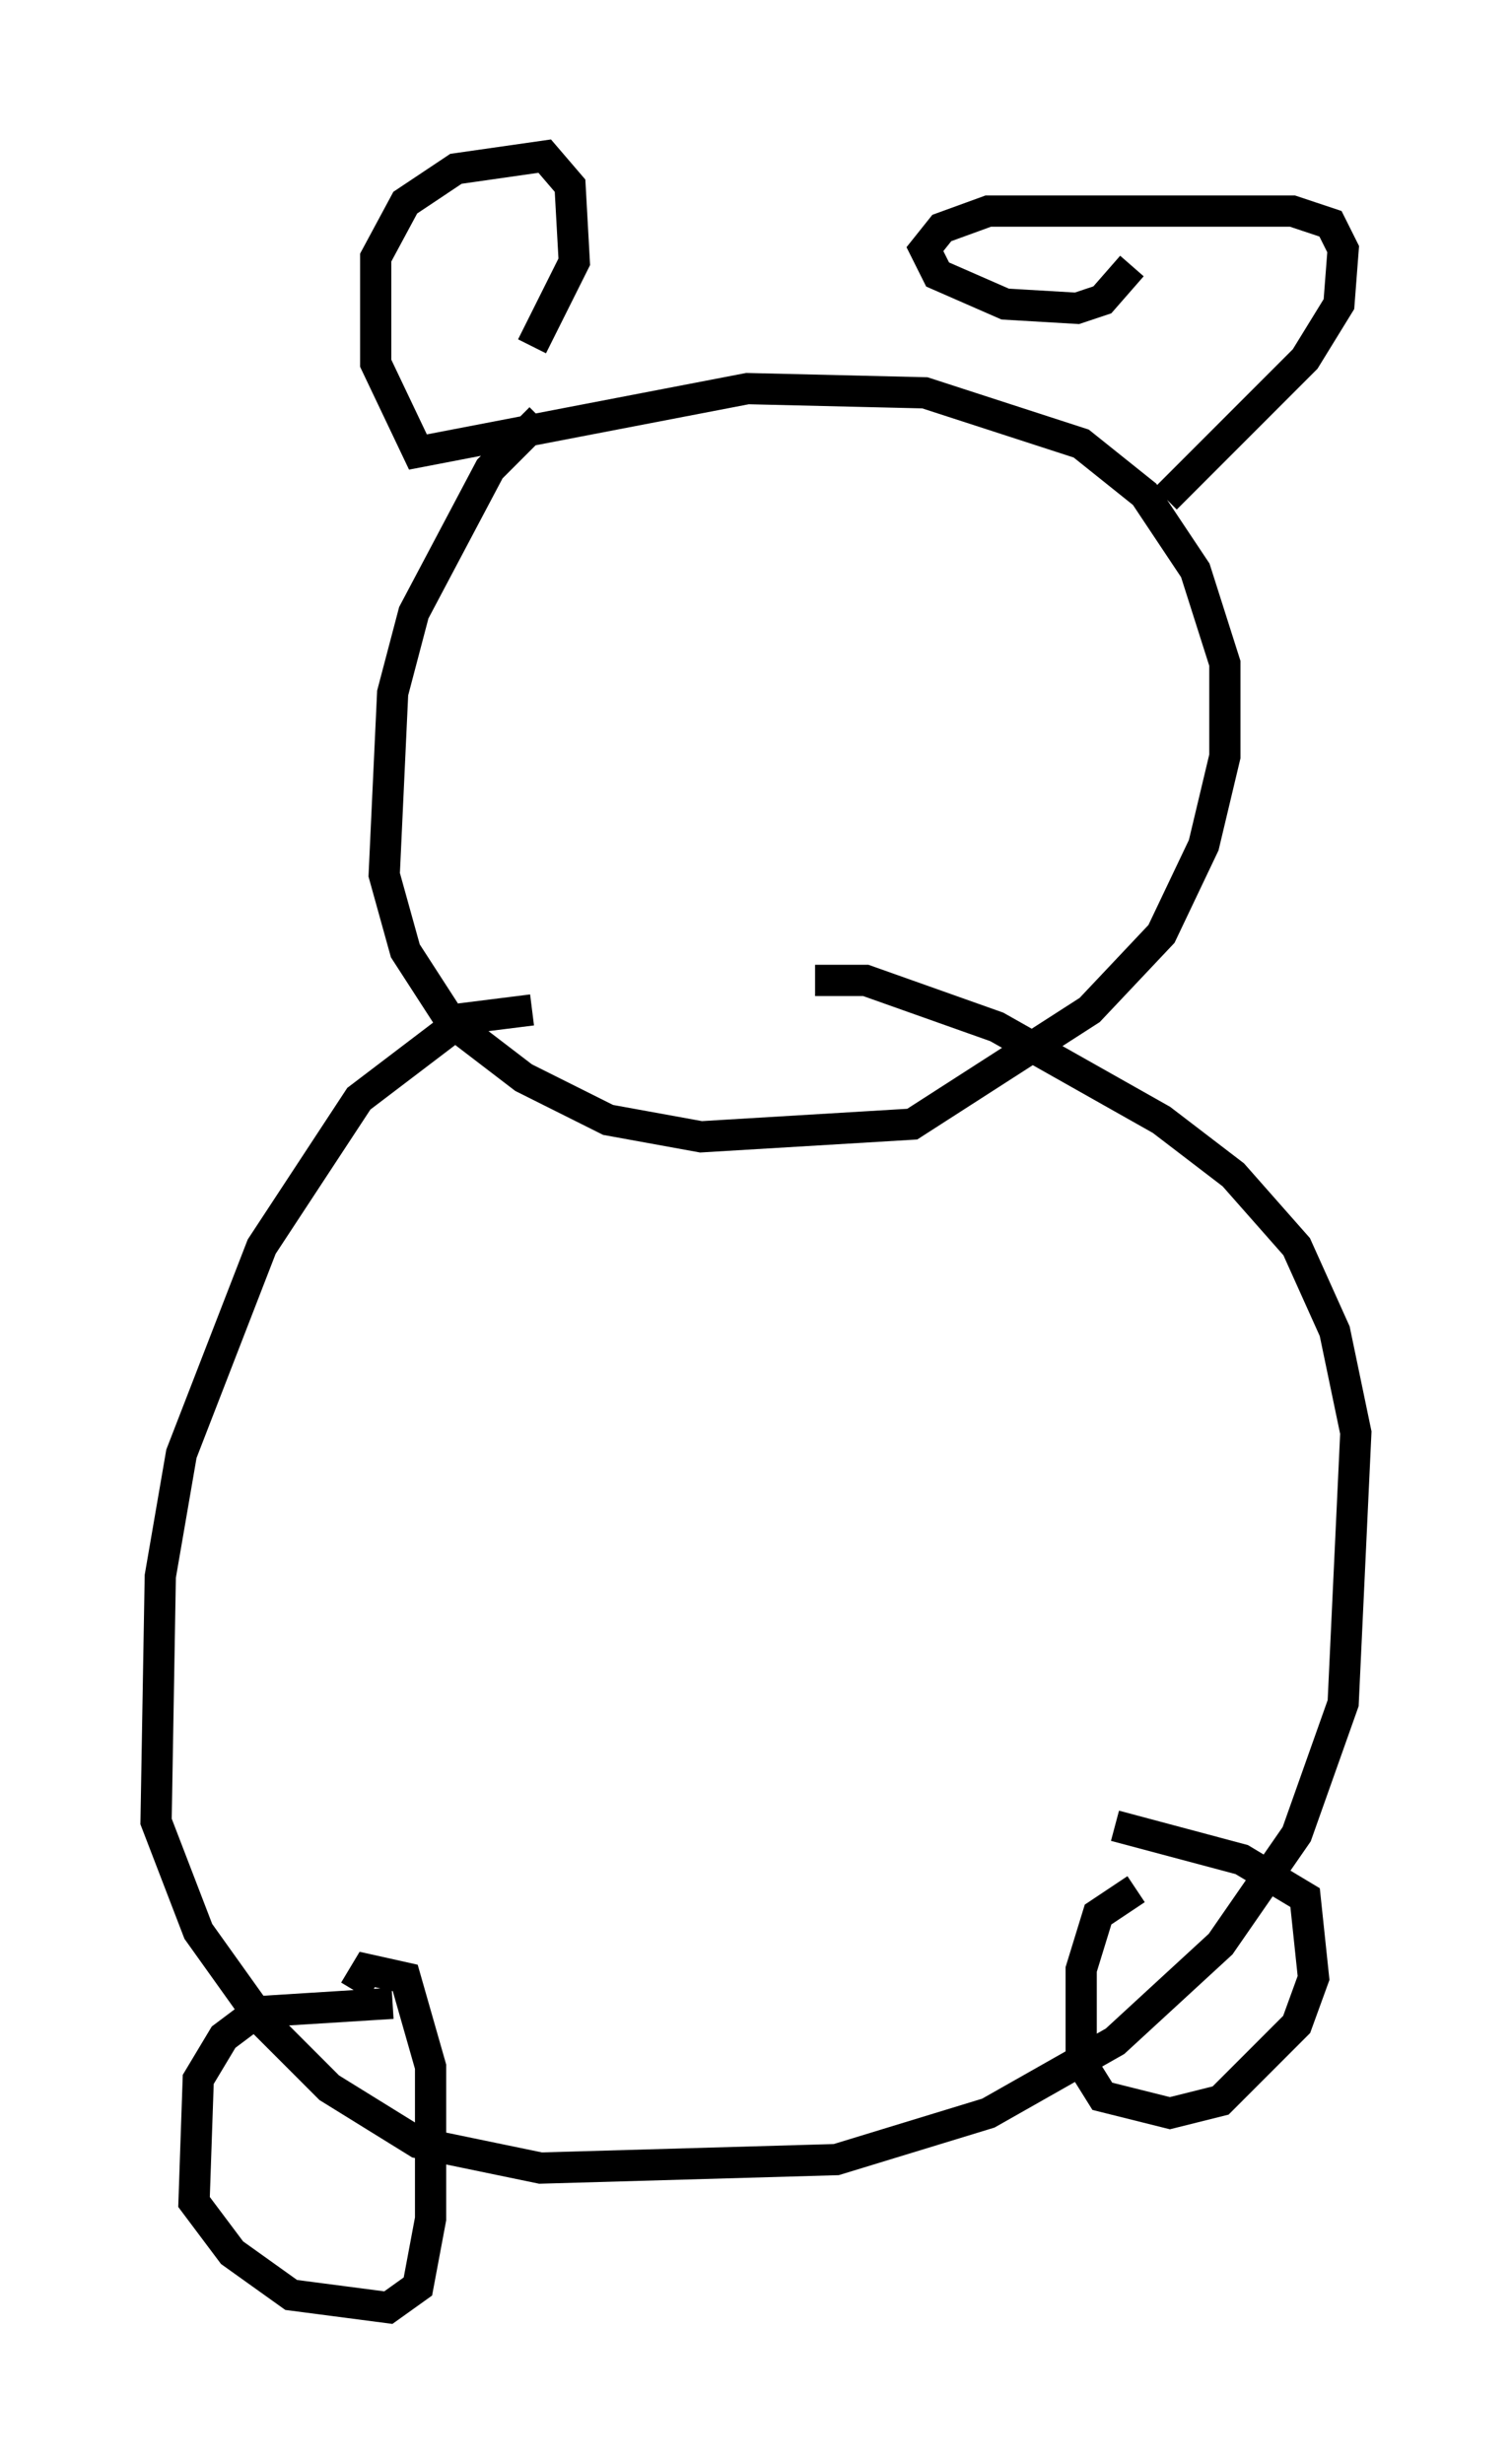 <?xml version="1.0" encoding="utf-8" ?>
<svg baseProfile="full" height="78.876" version="1.1" width="48.43" xmlns="http://www.w3.org/2000/svg" xmlns:ev="http://www.w3.org/2001/xml-events" xmlns:xlink="http://www.w3.org/1999/xlink"><defs /><rect fill="white" height="78.876" width="48.43" x="0" y="0" /><path d="M18.802, 12.713 m-1.488, 0.677 l-1.624, 1.624 -2.436, 4.601 l-0.677, 2.571 -0.271, 5.819 l0.677, 2.436 1.488, 2.3 l2.3, 1.759 2.706, 1.353 l2.977, 0.541 6.766, -0.406 l5.683, -3.654 2.3, -2.436 l1.353, -2.842 0.677, -2.842 l0.0, -2.977 -0.947, -2.977 l-1.624, -2.436 -2.03, -1.624 l-5.007, -1.624 -5.683, -0.135 l-10.555, 2.03 -1.353, -2.842 l0.0, -3.383 0.947, -1.759 l1.624, -1.083 2.842, -0.406 l0.812, 0.947 0.135, 2.436 l-1.353, 2.706 m19.215, -2.571 l-0.947, 1.083 -0.812, 0.271 l-2.3, -0.135 -2.165, -0.947 l-0.406, -0.812 0.541, -0.677 l1.488, -0.541 9.743, 0.0 l1.218, 0.406 0.406, 0.812 l-0.135, 1.759 -1.083, 1.759 l-4.465, 4.465 m-20.297, 16.373 l-2.165, 0.271 -3.383, 2.571 l-3.112, 4.736 -2.571, 6.631 l-0.677, 3.924 -0.135, 7.848 l1.353, 3.518 2.03, 2.842 l2.165, 2.165 2.842, 1.759 l3.924, 0.812 9.472, -0.271 l4.871, -1.488 4.059, -2.3 l3.383, -3.112 2.436, -3.518 l1.488, -4.195 0.406, -8.66 l-0.677, -3.248 -1.218, -2.706 l-2.03, -2.3 -2.3, -1.759 l-5.277, -2.977 -4.195, -1.488 l-1.624, 0.0 m-13.532, 32.747 l-4.33, 0.271 -1.083, 0.812 l-0.812, 1.353 -0.135, 3.924 l1.218, 1.624 1.894, 1.353 l3.112, 0.406 0.947, -0.677 l0.406, -2.165 0.0, -4.871 l-0.812, -2.842 -1.218, -0.271 l-0.406, 0.677 m25.034, -3.248 l-1.218, 0.812 -0.541, 1.759 l0.0, 2.977 0.677, 1.083 l2.165, 0.541 1.624, -0.406 l2.436, -2.436 0.541, -1.488 l-0.271, -2.571 -2.03, -1.218 l-4.059, -1.083 " fill="none" stroke="black" stroke-width="1" /></svg>